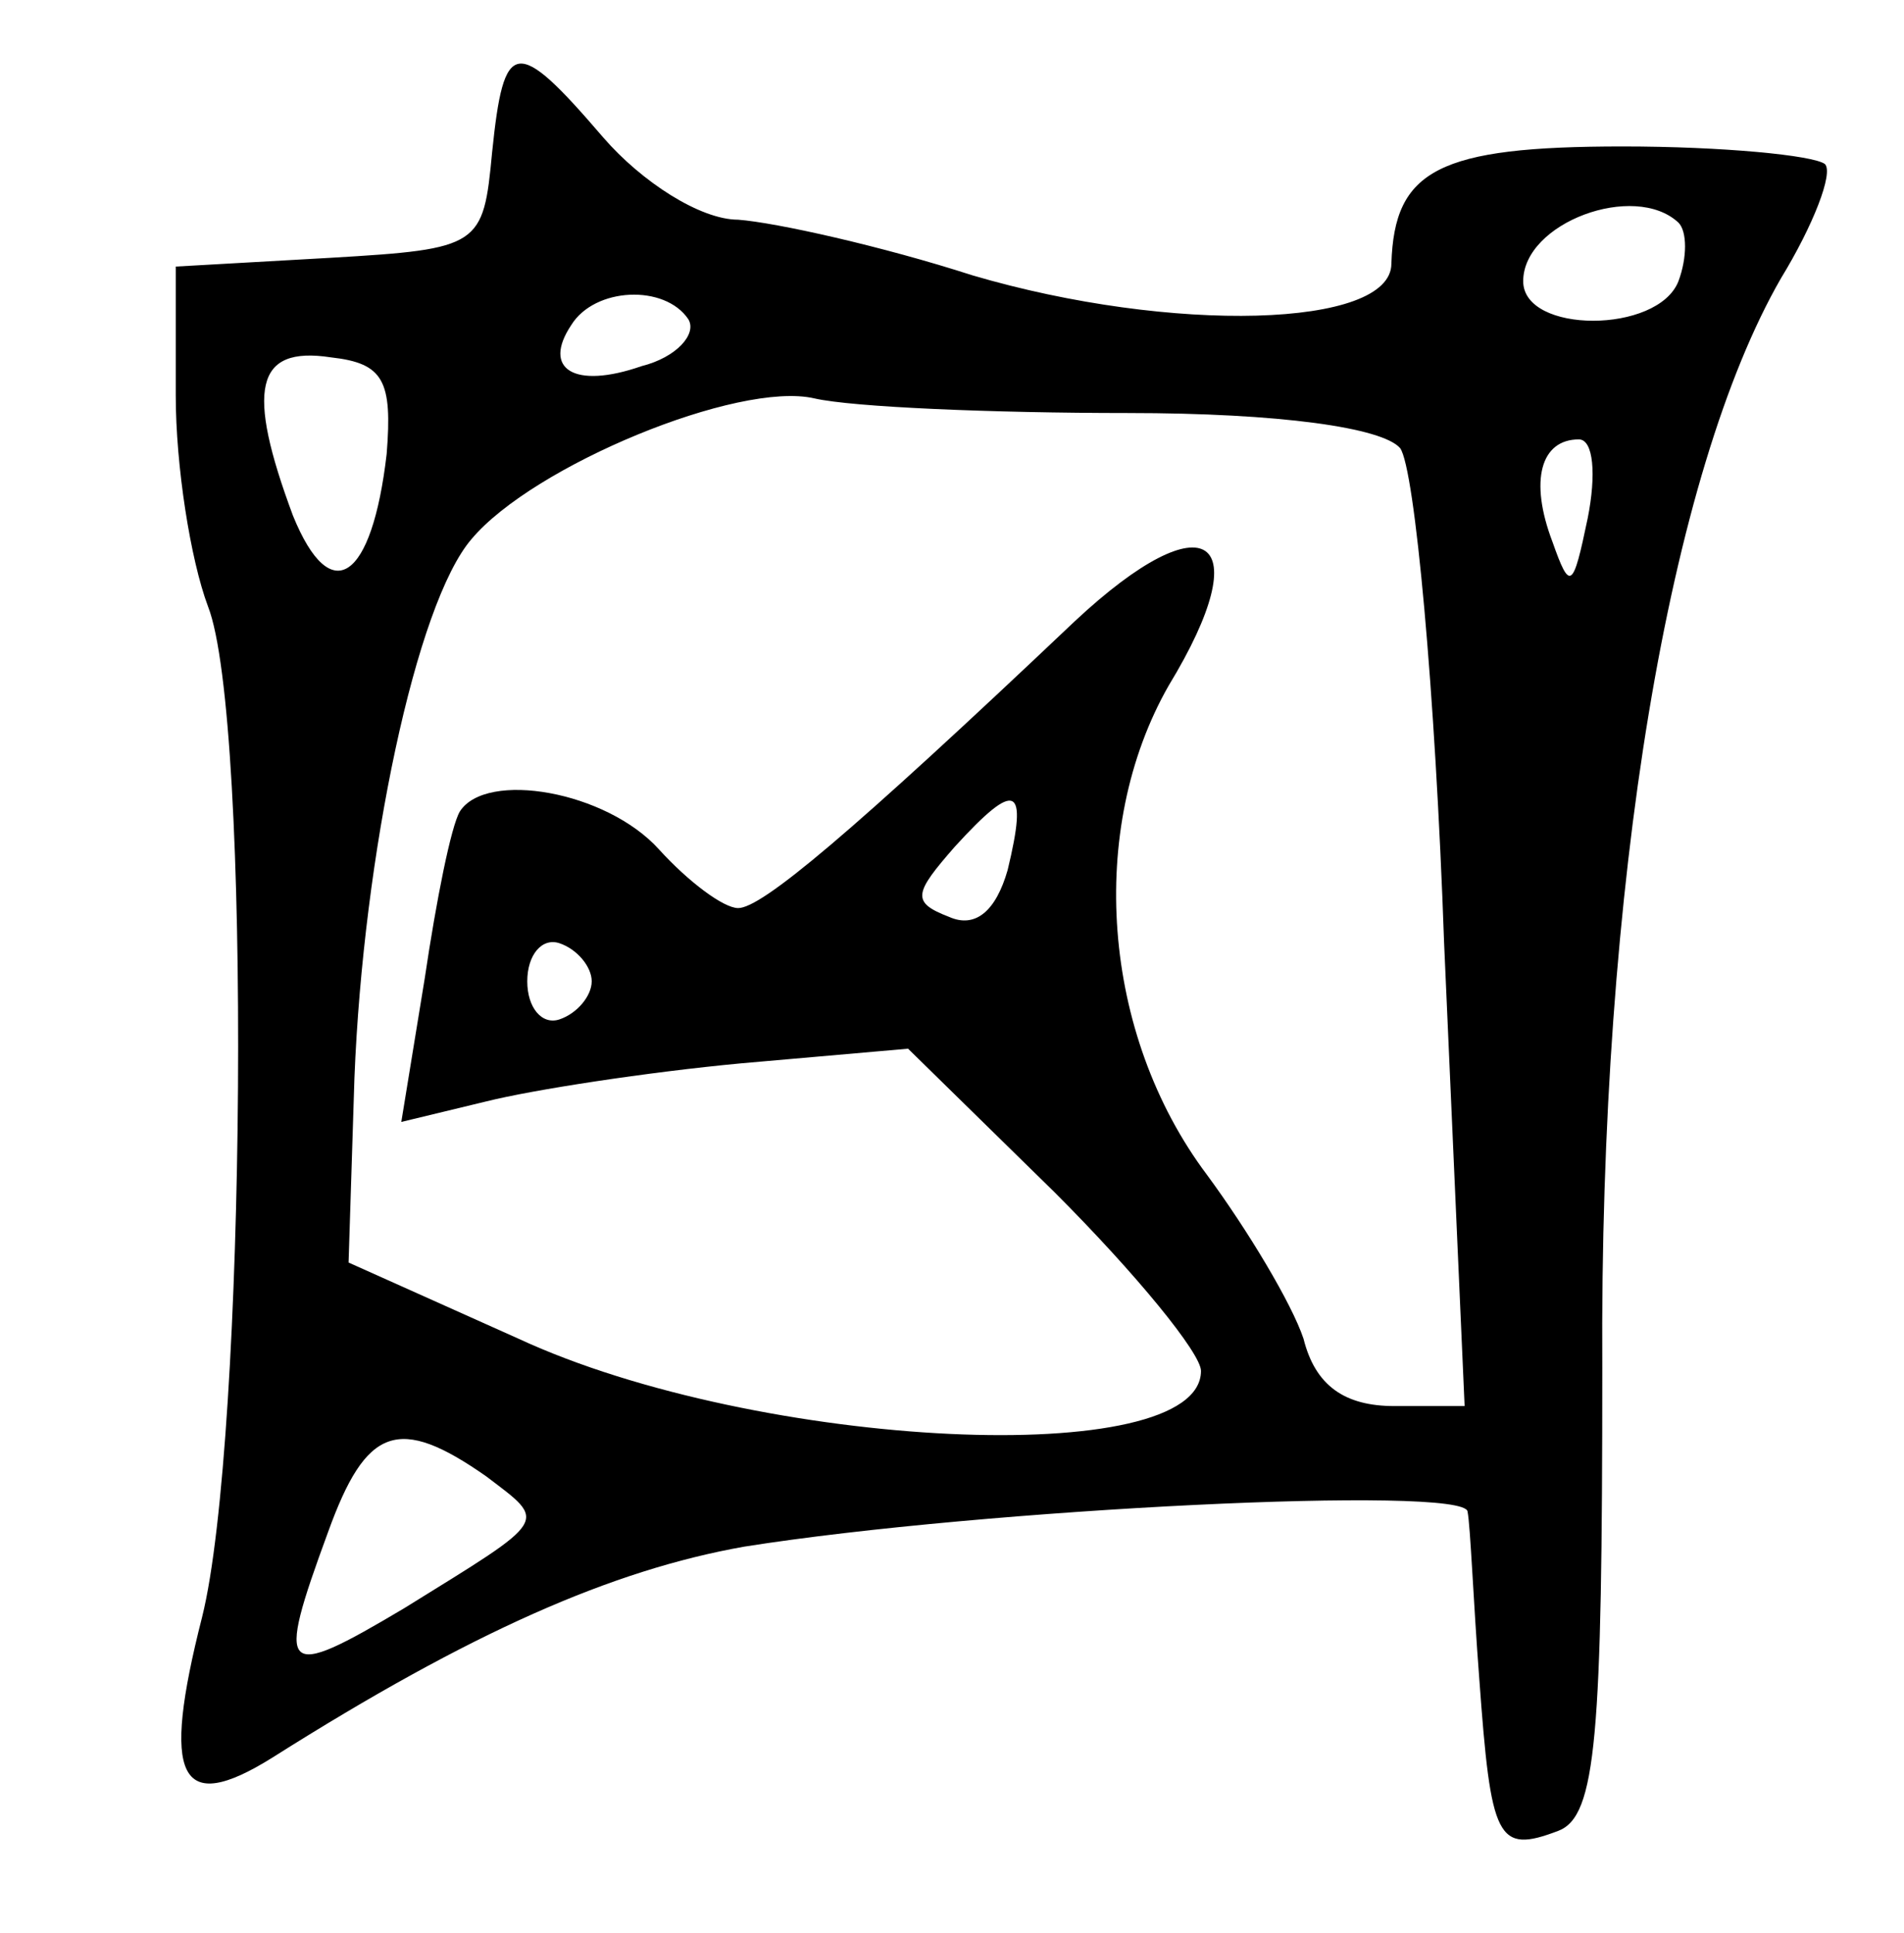 <?xml version="1.0" standalone="no"?>
<!DOCTYPE svg PUBLIC "-//W3C//DTD SVG 20010904//EN"
 "http://www.w3.org/TR/2001/REC-SVG-20010904/DTD/svg10.dtd">
<svg version="1.0" xmlns="http://www.w3.org/2000/svg"
 width="65pt" height="66pt" viewBox="0 0 65 66"
 preserveAspectRatio="xMidYMid meet">
<g transform="translate(0,66) scale(0.1,-0.1)"
fill="#000000" stroke="none">
<path d="M168 608 c-3 -32 -4 -33 -55 -36 l-53 -3 0 -44 c0 -24 5 -56 11 -72
15 -38 13 -285 -2 -345 -14 -55 -8 -68 24 -48 68 43 116 64 161 72 82 13 246
21 247 12 1 -5 2 -31 4 -57 4 -55 6 -60 27 -52 13 5 15 32 15 158 -1 166 23
306 61 372 11 18 18 36 15 39 -4 3 -35 6 -69 6 -63 0 -78 -8 -79 -40 0 -22
-75 -24 -143 -4 -31 10 -67 18 -80 19 -13 0 -33 13 -46 28 -30 35 -34 34 -38
-5z m405 -24 c3 -3 3 -12 0 -20 -7 -18 -53 -18 -53 0 0 20 38 34 53 20z m-338
-33 c3 -5 -4 -13 -16 -16 -23 -8 -34 -1 -24 14 8 13 32 14 40 2z m-103 -46
c-5 -43 -19 -53 -32 -21 -16 43 -13 58 13 54 18 -2 21 -8 19 -33z m253 14 c52
0 87 -5 93 -12 5 -7 12 -83 15 -169 l7 -158 -24 0 c-17 0 -27 7 -31 23 -4 12
-19 37 -33 56 -36 48 -41 118 -13 167 31 51 13 64 -32 22 -77 -73 -107 -98
-115 -98 -5 0 -17 9 -27 20 -18 20 -59 27 -68 13 -3 -5 -8 -30 -12 -57 l-8
-49 29 7 c16 4 55 10 87 13 l57 5 50 -49 c28 -28 50 -55 50 -61 0 -34 -151
-27 -233 11 l-58 26 2 63 c3 76 21 162 40 184 21 25 91 54 117 48 13 -3 61 -5
107 -5z m157 -36 c-5 -24 -6 -25 -12 -8 -8 21 -4 35 9 35 5 0 6 -12 3 -27z
m-198 -120 c-4 -14 -11 -20 -20 -16 -13 5 -12 8 2 24 21 23 25 21 18 -8z
m-142 -38 c0 -5 -5 -11 -11 -13 -6 -2 -11 4 -11 13 0 9 5 15 11 13 6 -2 11 -8
11 -13z m-36 -169 c21 -16 22 -14 -28 -45 -42 -25 -44 -23 -26 26 13 36 24 40
54 19z"/>
</g>
</svg>
